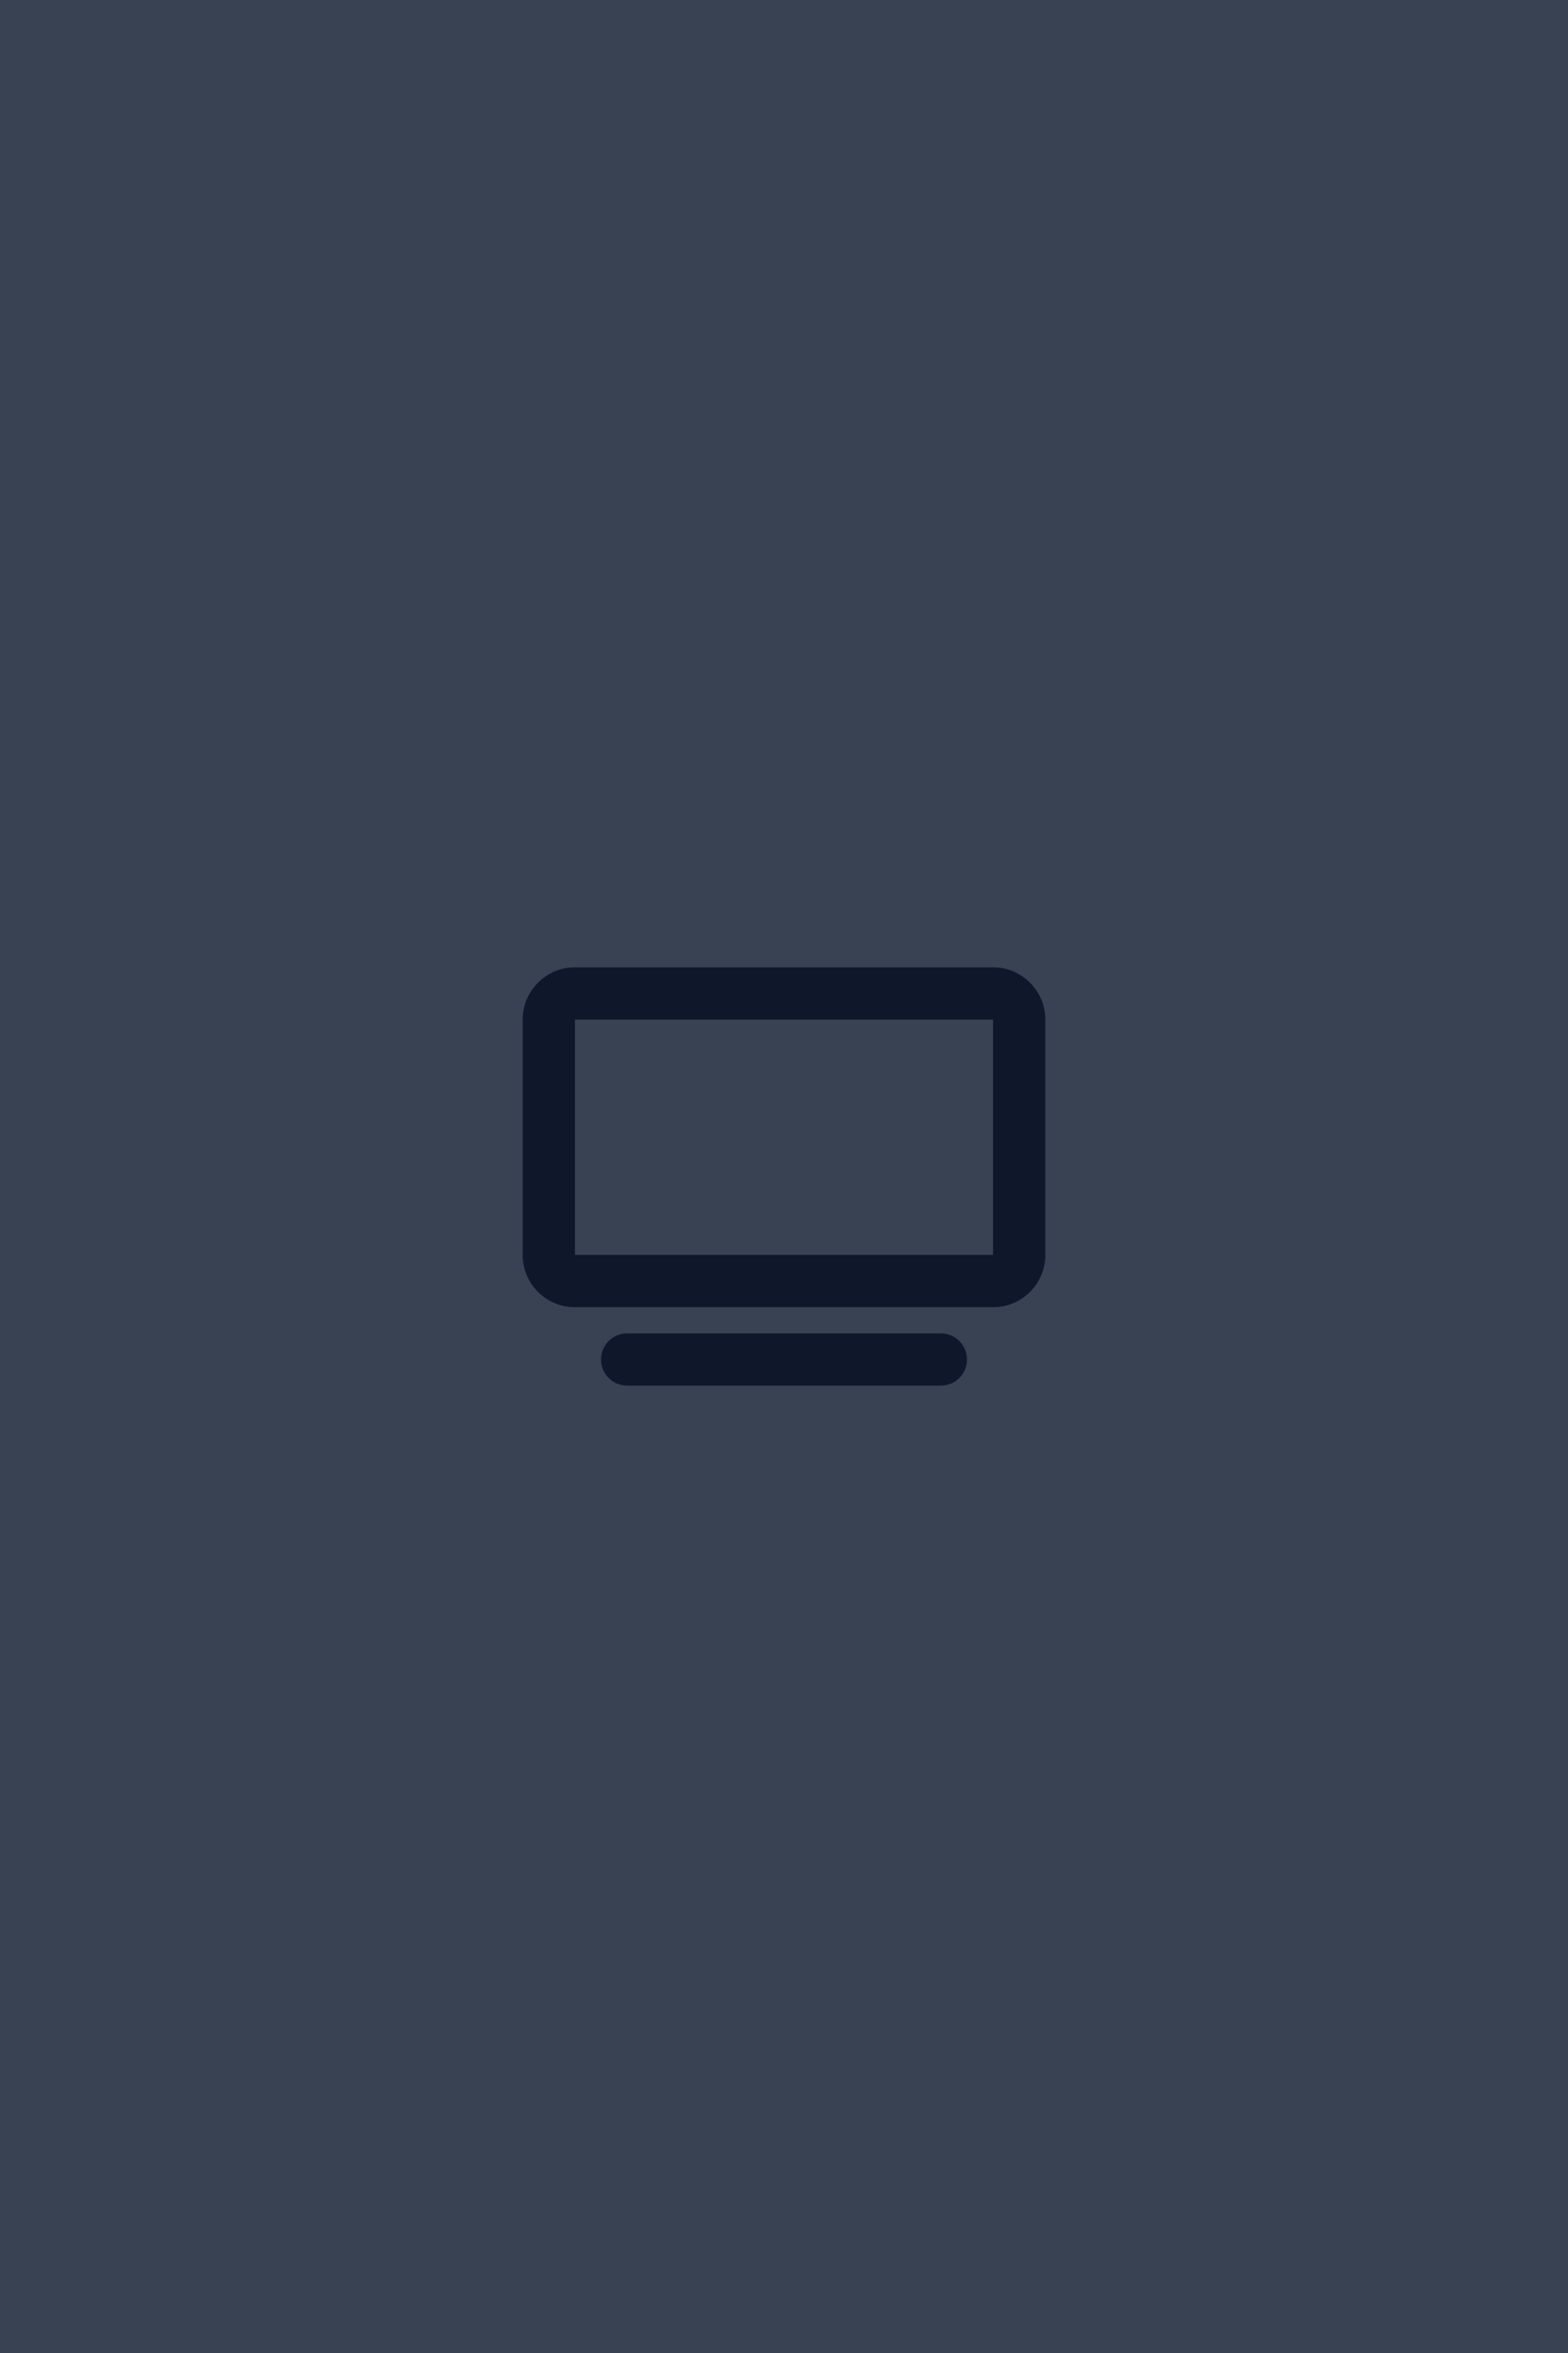 <svg width="300" height="450" viewBox="0 0 300 450" fill="none" xmlns="http://www.w3.org/2000/svg">
<rect width="300" height="450" fill="#384252"/>
<g clip-path="url(#clip0_1_12)">
<path d="M110 195V240H190V195H110ZM100 195C100 189.484 104.484 185 110 185H190C195.516 185 200 189.484 200 195V240C200 245.516 195.516 250 190 250H110C104.484 250 100 245.516 100 240V195ZM120 255H180C182.766 255 185 257.234 185 260C185 262.766 182.766 265 180 265H120C117.234 265 115 262.766 115 260C115 257.234 117.234 255 120 255Z" fill="#0F172A"/>
</g>
<defs>
<clipPath id="clip0_1_12">
<rect width="100" height="80" fill="white" transform="translate(100 185)"/>
</clipPath>
</defs>
</svg>
